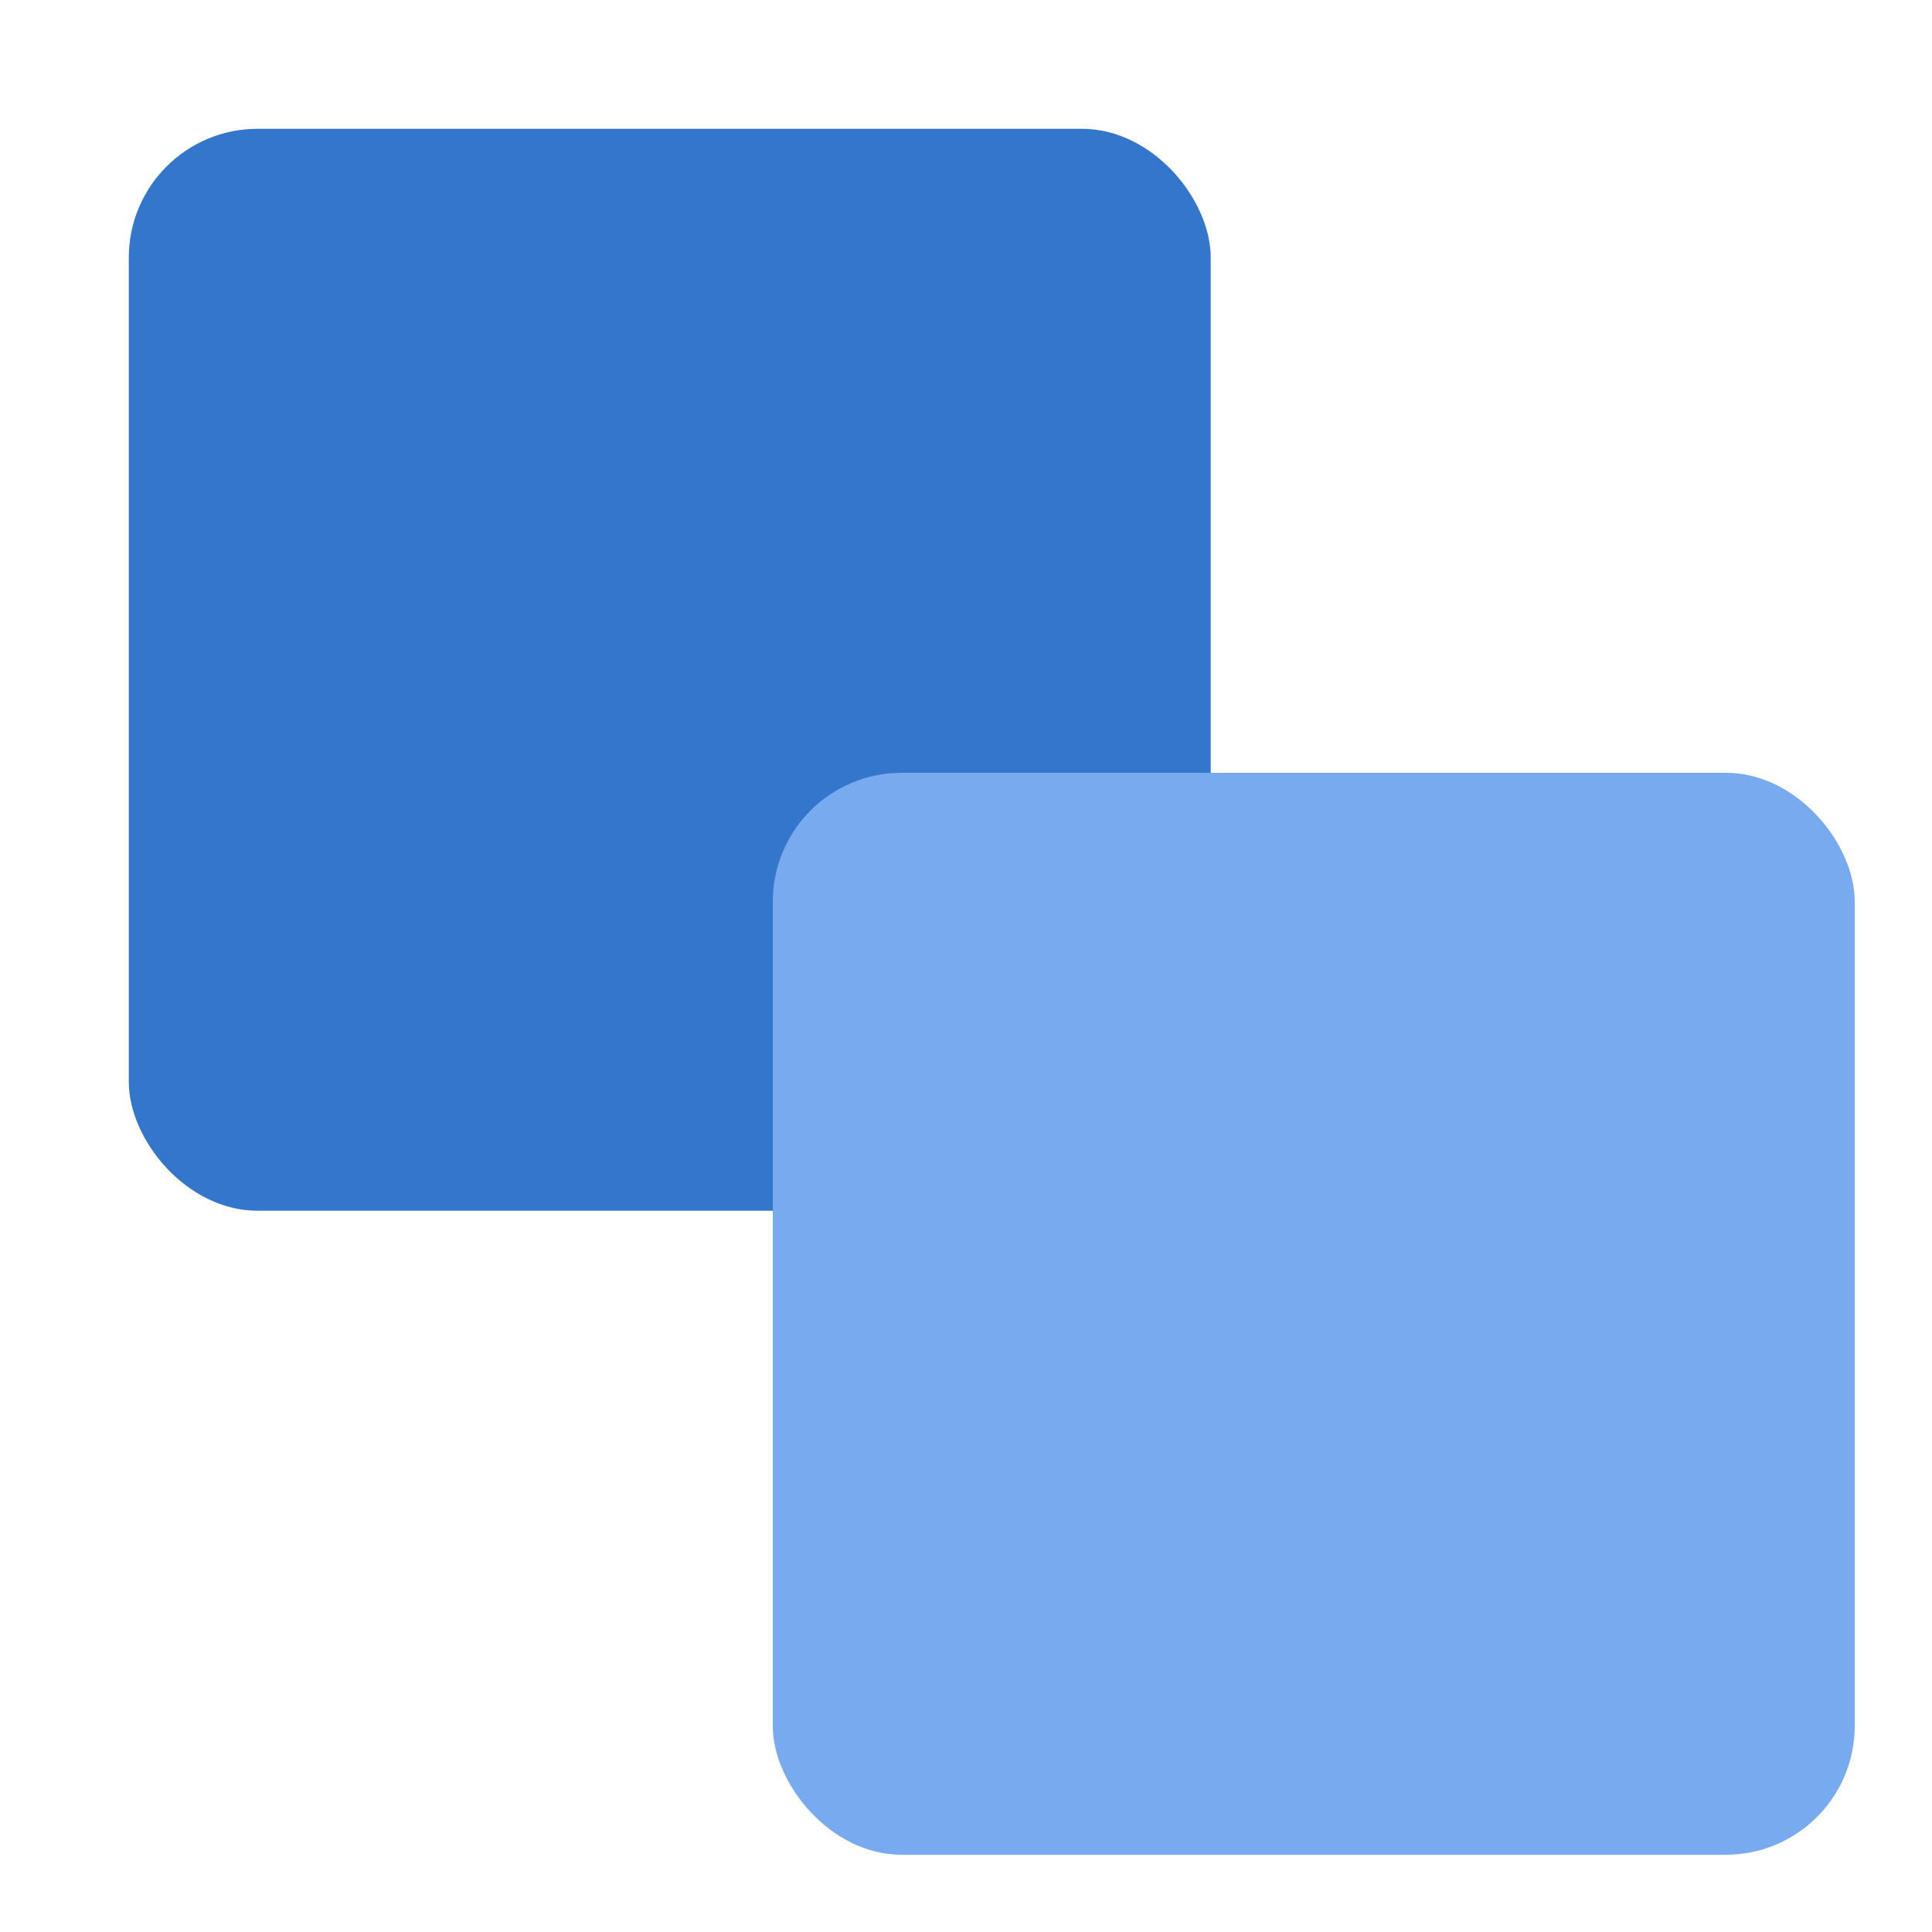 <svg xmlns="http://www.w3.org/2000/svg" version="1.1" width="75" height="75">
	<defs>
		<filter id="f">
			<feGaussianBlur stdDeviation="2" />
		</filter>
	</defs>
	<rect x="5" y="5" width="42" height="42" rx="5" style="fill:#37C;filter:url(#f)"/>
	<rect x="30" y="30" width="42" height="42" rx="5" style="fill:#7AE;filter:url(#f)"/>
</svg>
